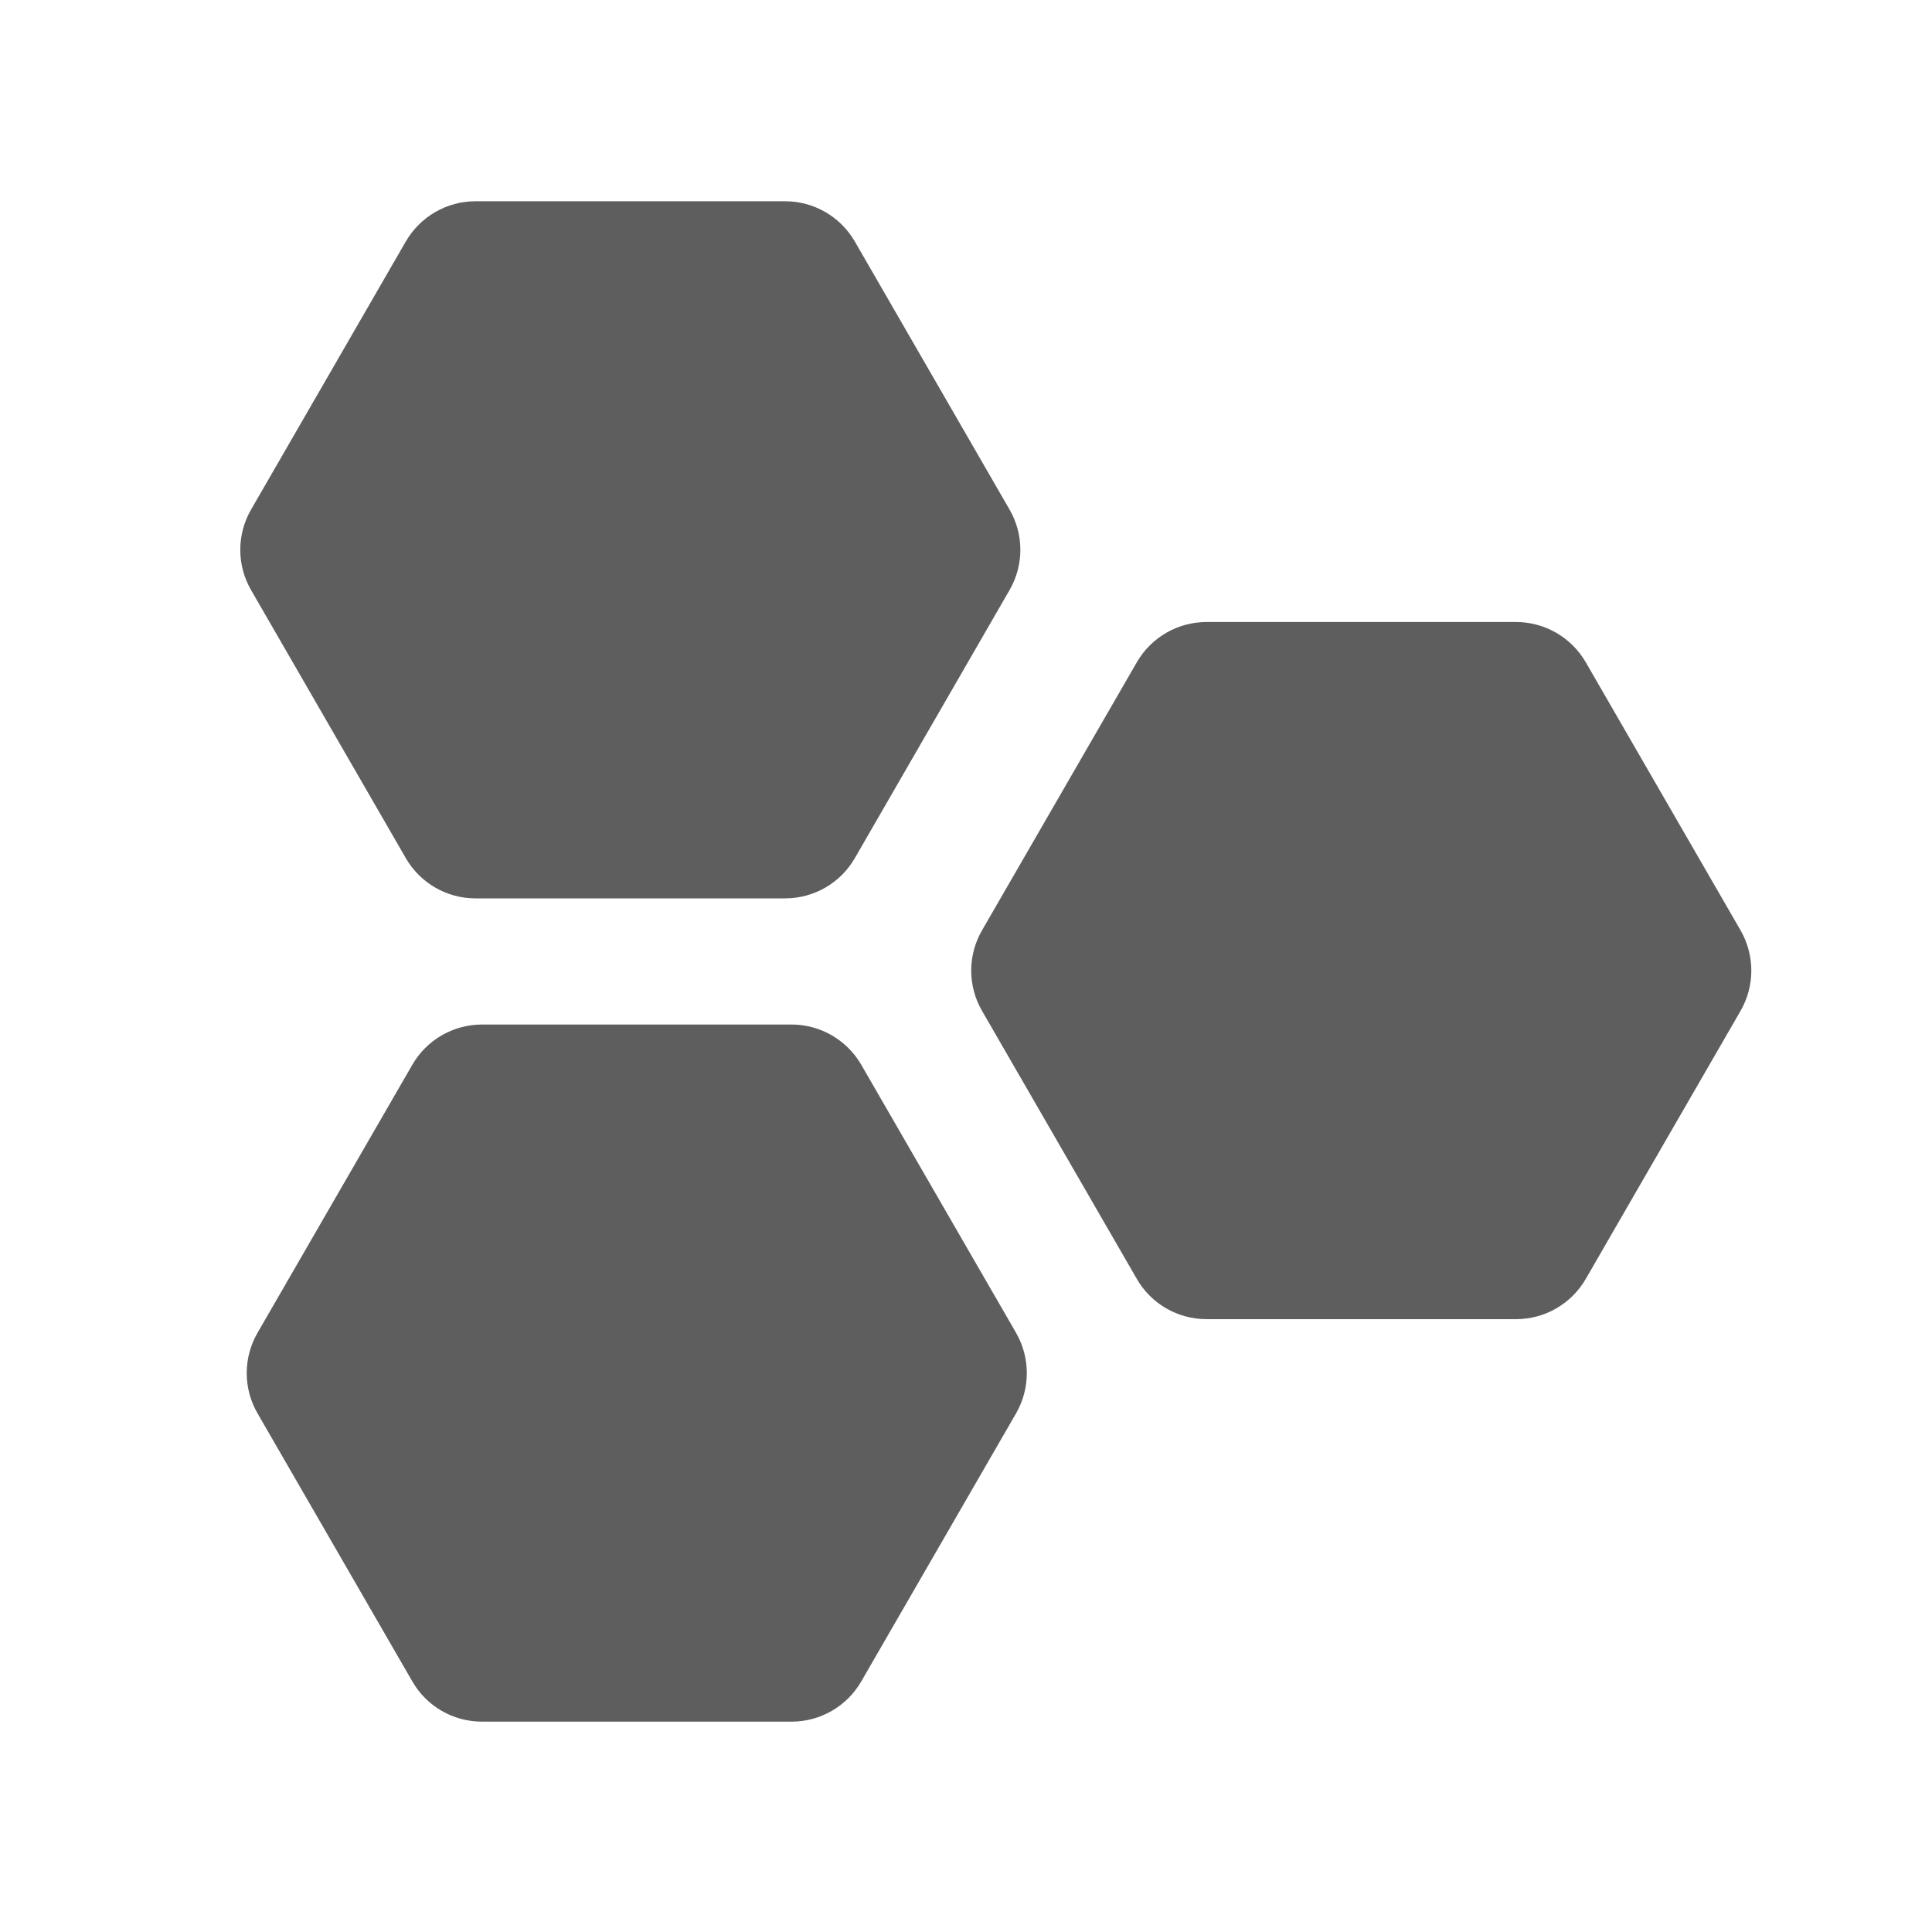 <svg fill="#5e5e5e" width="24" height="24" viewBox="0 0 24 24" xmlns="http://www.w3.org/2000/svg">

<g id="SVGRepo_bgCarrier" stroke-width="0"/>

<g id="SVGRepo_tracerCarrier" stroke-linecap="round" stroke-linejoin="round"/>

<g id="SVGRepo_iconCarrier"> <path d="M5.041 3C5.22 2.691 5.55 2.5 5.907 2.5L9.753 2.5C10.11 2.5 10.44 2.691 10.619 3L12.541 6.33C12.72 6.64 12.72 7.021 12.541 7.33L10.619 10.66C10.44 10.97 10.11 11.16 9.753 11.16H5.907C5.55 11.16 5.22 10.97 5.041 10.66L3.119 7.33C2.94 7.021 2.94 6.64 3.119 6.33L5.041 3Z"/> <path d="M5.122 13.227C5.3 12.918 5.63 12.727 5.988 12.727H9.833C10.19 12.727 10.52 12.918 10.699 13.227L12.622 16.557C12.8 16.867 12.8 17.248 12.622 17.557L10.699 20.887C10.52 21.197 10.19 21.387 9.833 21.387H5.988C5.63 21.387 5.3 21.197 5.122 20.887L3.199 17.557C3.02 17.248 3.02 16.867 3.199 16.557L5.122 13.227Z"/> <path d="M14.122 8.227C14.3 7.918 14.63 7.727 14.988 7.727L18.833 7.727C19.19 7.727 19.52 7.918 19.699 8.227L21.622 11.557C21.8 11.867 21.8 12.248 21.622 12.557L19.699 15.887C19.52 16.197 19.19 16.387 18.833 16.387H14.988C14.63 16.387 14.3 16.197 14.122 15.887L12.199 12.557C12.02 12.248 12.02 11.867 12.199 11.557L14.122 8.227Z"/> </g>

</svg>